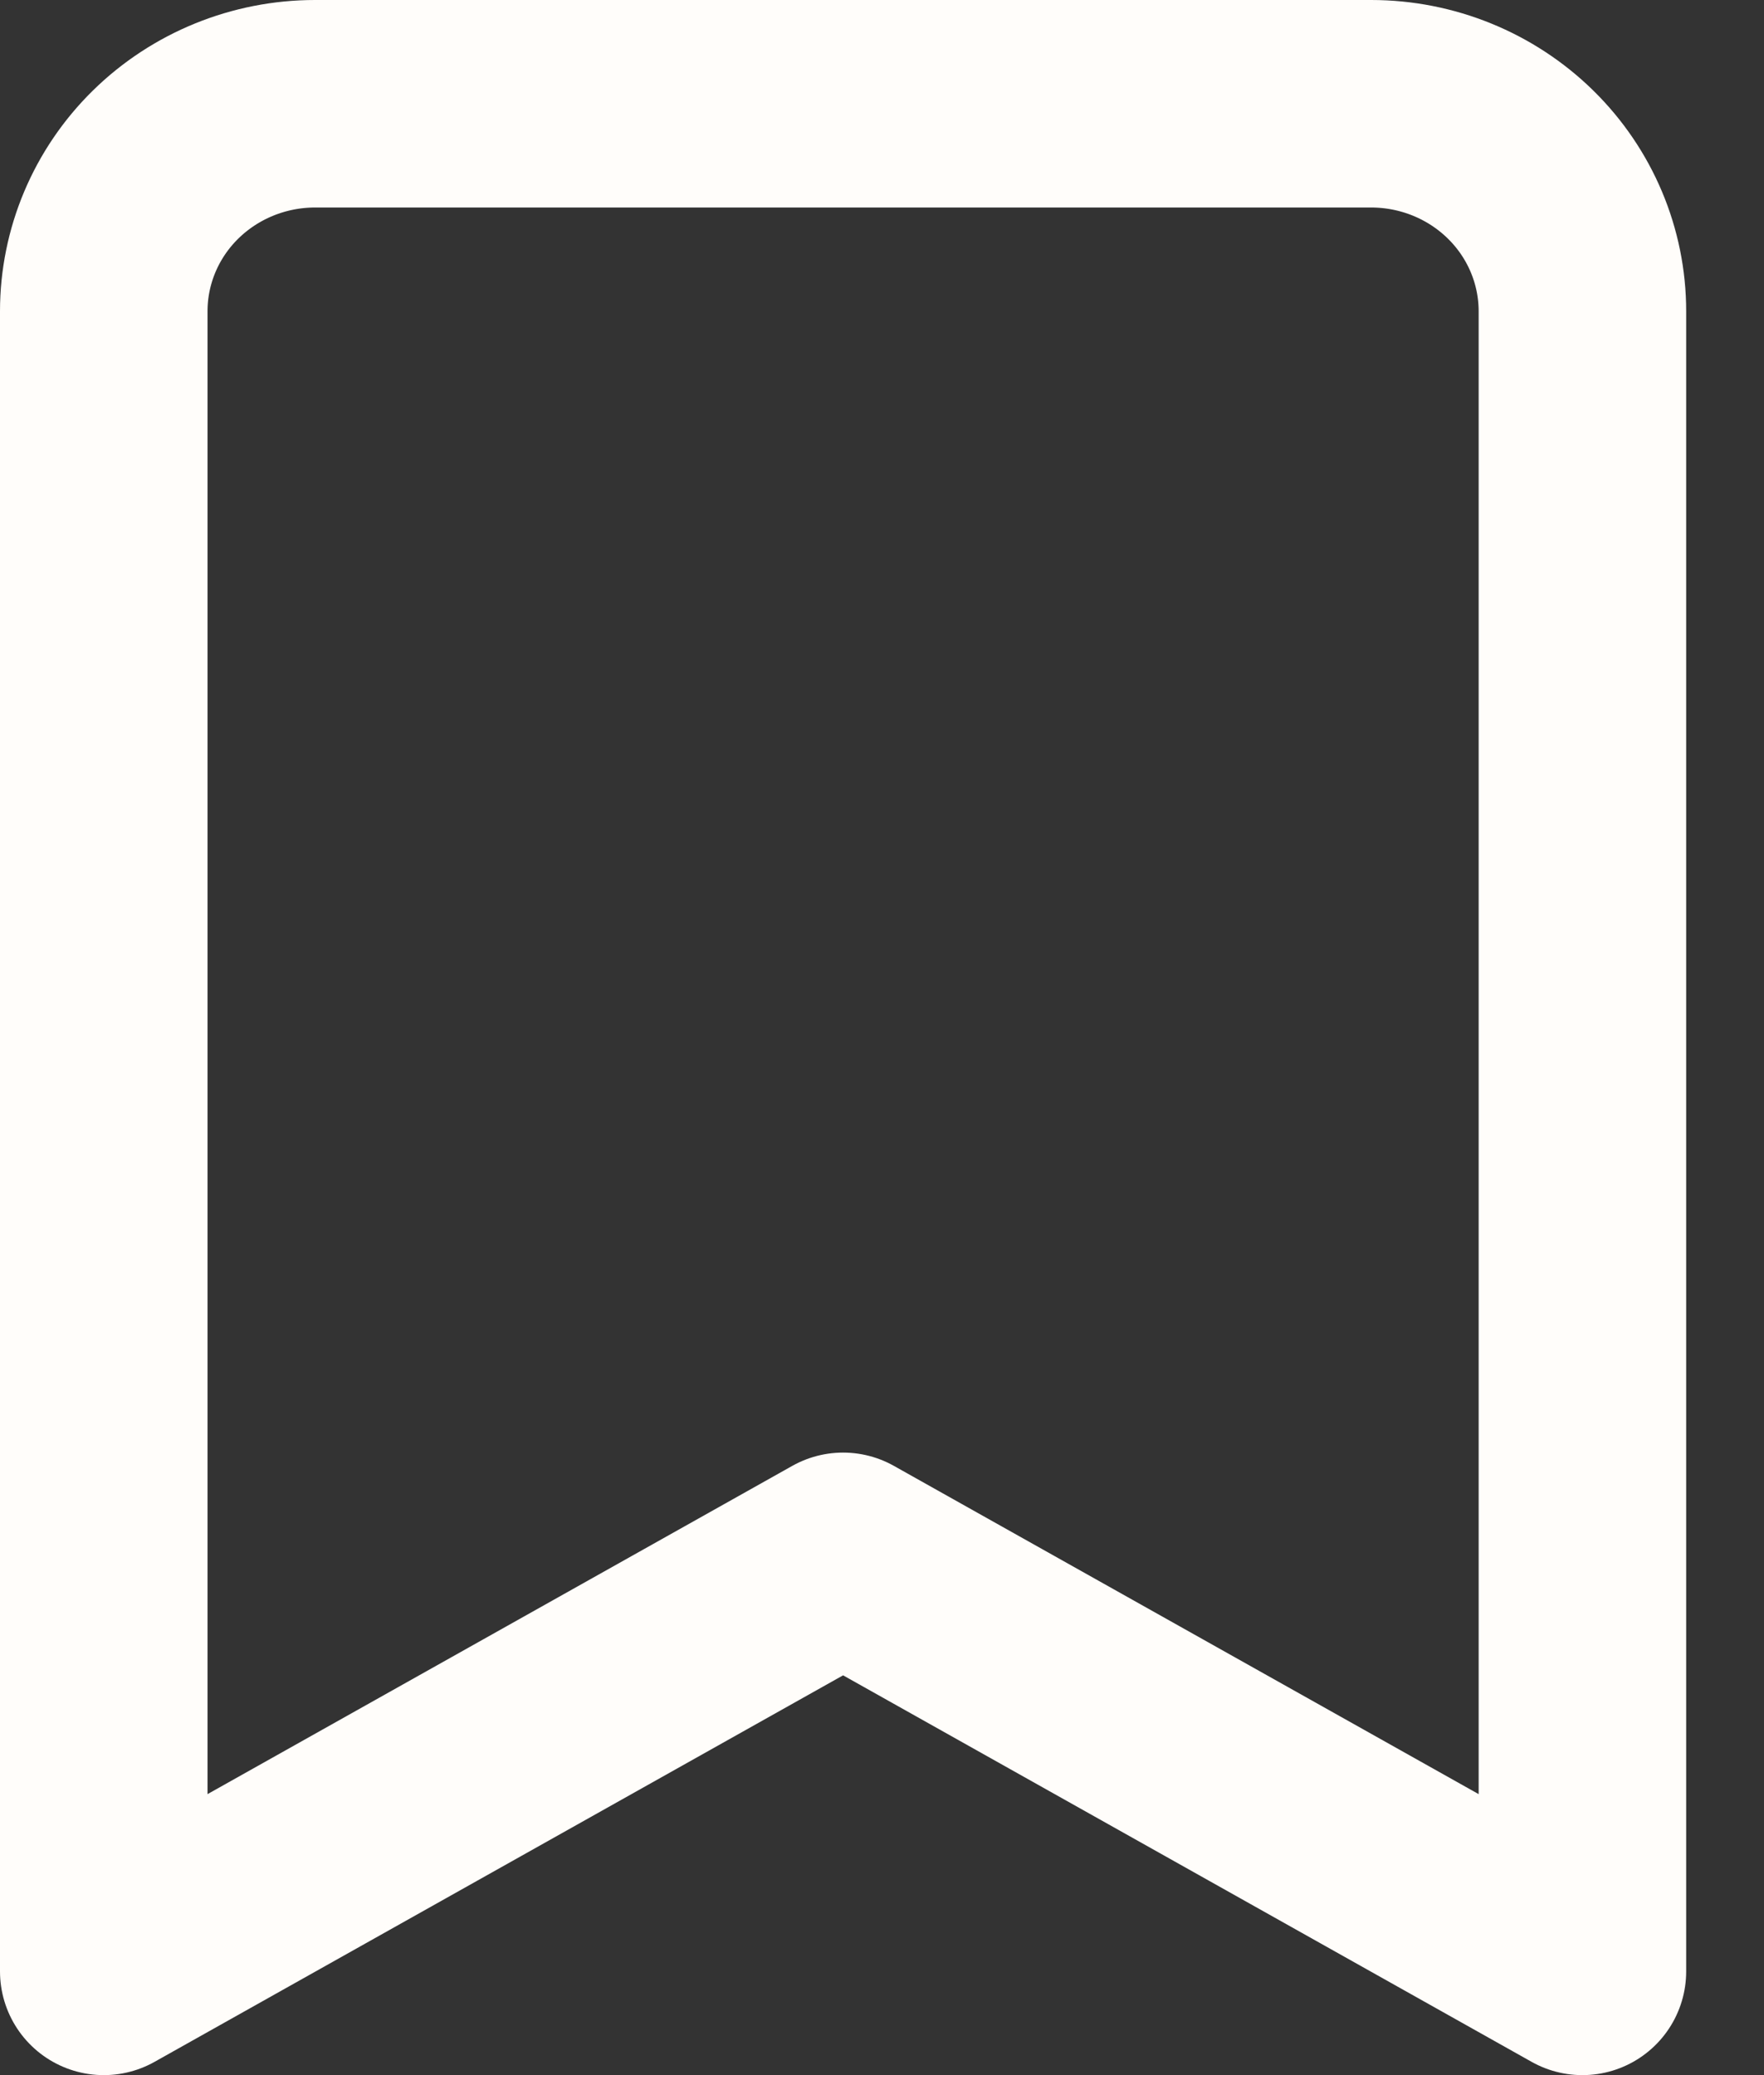 <svg width="17" height="20" viewBox="0 0 17 20" fill="none" xmlns="http://www.w3.org/2000/svg">
<rect x="0" y="0" width="17" height="20" fill="#333333" stroke="none"/>
<path d="M15.25 19L8.125 15L1 19V3C1 2.47 1.214 1.961 1.596 1.586C1.978 1.211 2.496 1 3.036 1H13.214C13.754 1 14.272 1.211 14.654 1.586C15.036 1.961 15.25 2.47 15.25 3V19Z" stroke="#FFFDFA" stroke-width="2" stroke-linecap="round" stroke-linejoin="round"/>
</svg>
